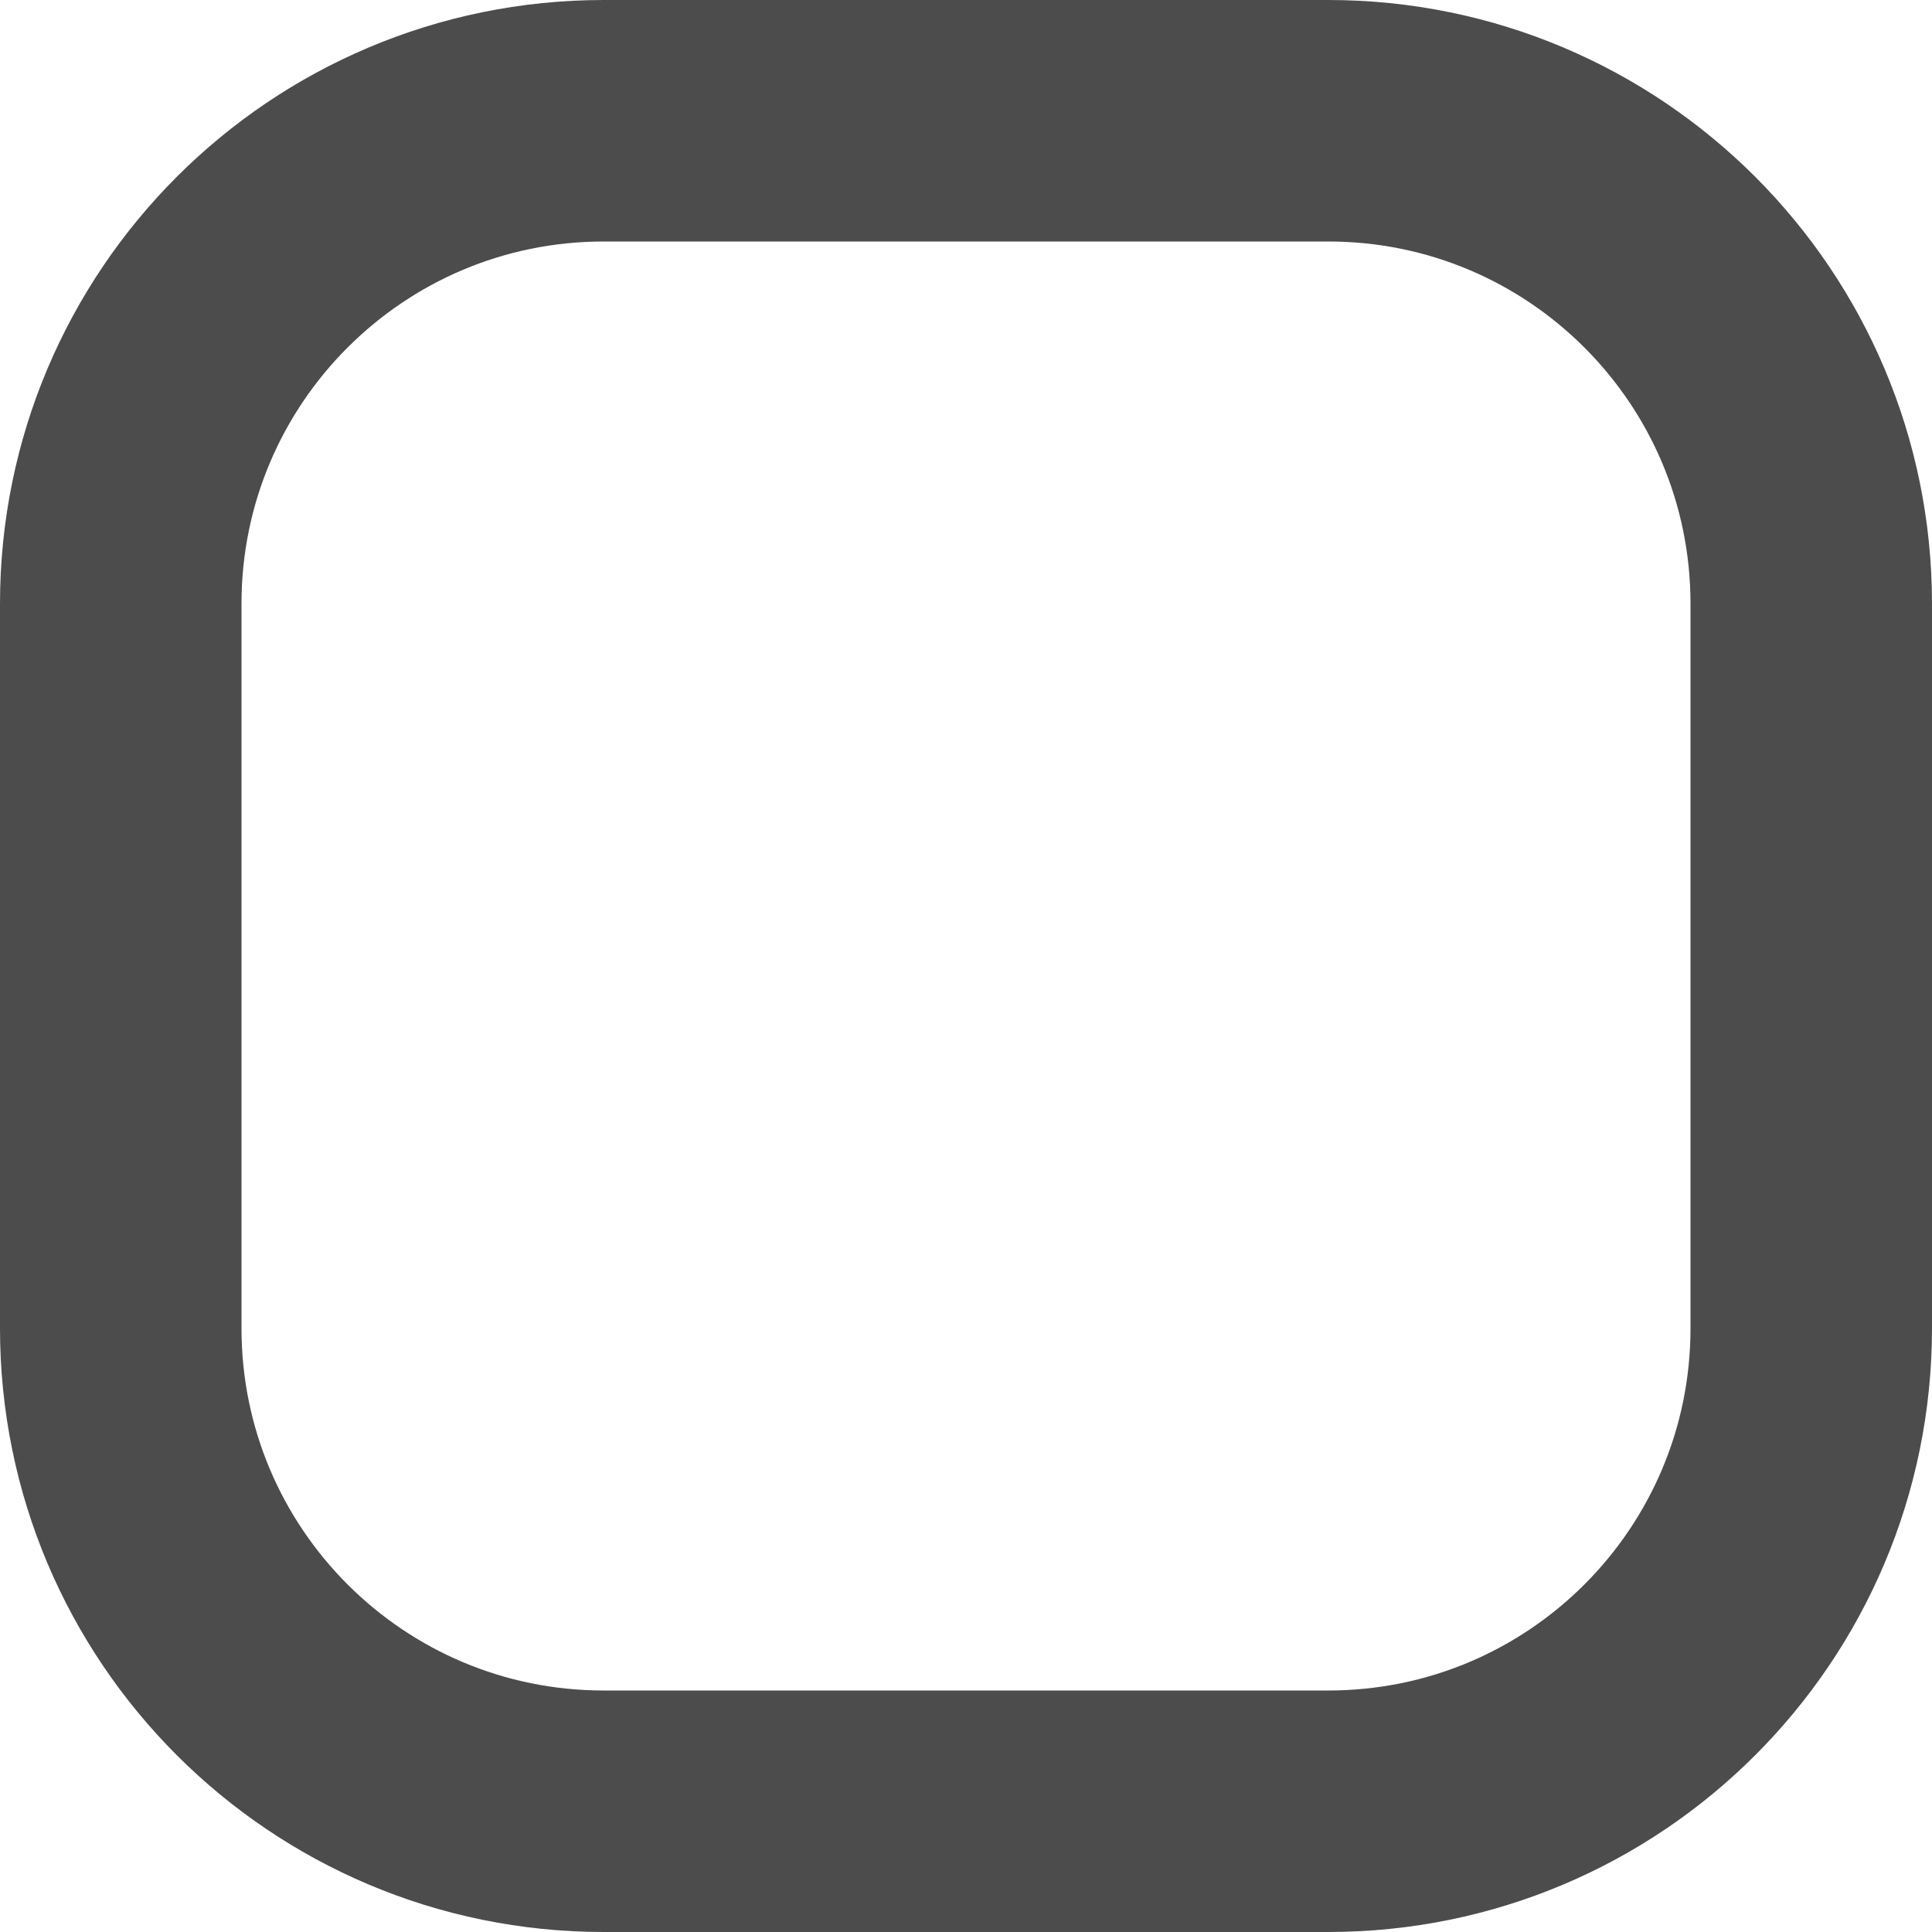 <svg xmlns="http://www.w3.org/2000/svg" width="16" height="16"><style>#a:not(:target),#d:not(:target){display:none;}</style><path fill="none" stroke="#4c4c4c" stroke-width="2" d="M5 1C2.79 1 1 2.79 1 5v6c0 2.21 1.79 4 4 4h6c2.21 0 4-1.79 4-4V5c0-2.21-1.79-4-4-4z"/><path id="a" fill="#4c4c4c" d="M7 4v3H4v2h3v3h2V9h3.1V7H9V4z"/><path id="d" fill="#4c4c4c" d="M10.12 4.464L8 6.586 5.88 4.464 4.463 5.88 6.586 8l-2.122 2.12 1.415 1.416L8 9.414l2.192 2.192 1.414-1.414L9.414 8l2.122-2.12z"/></svg>
